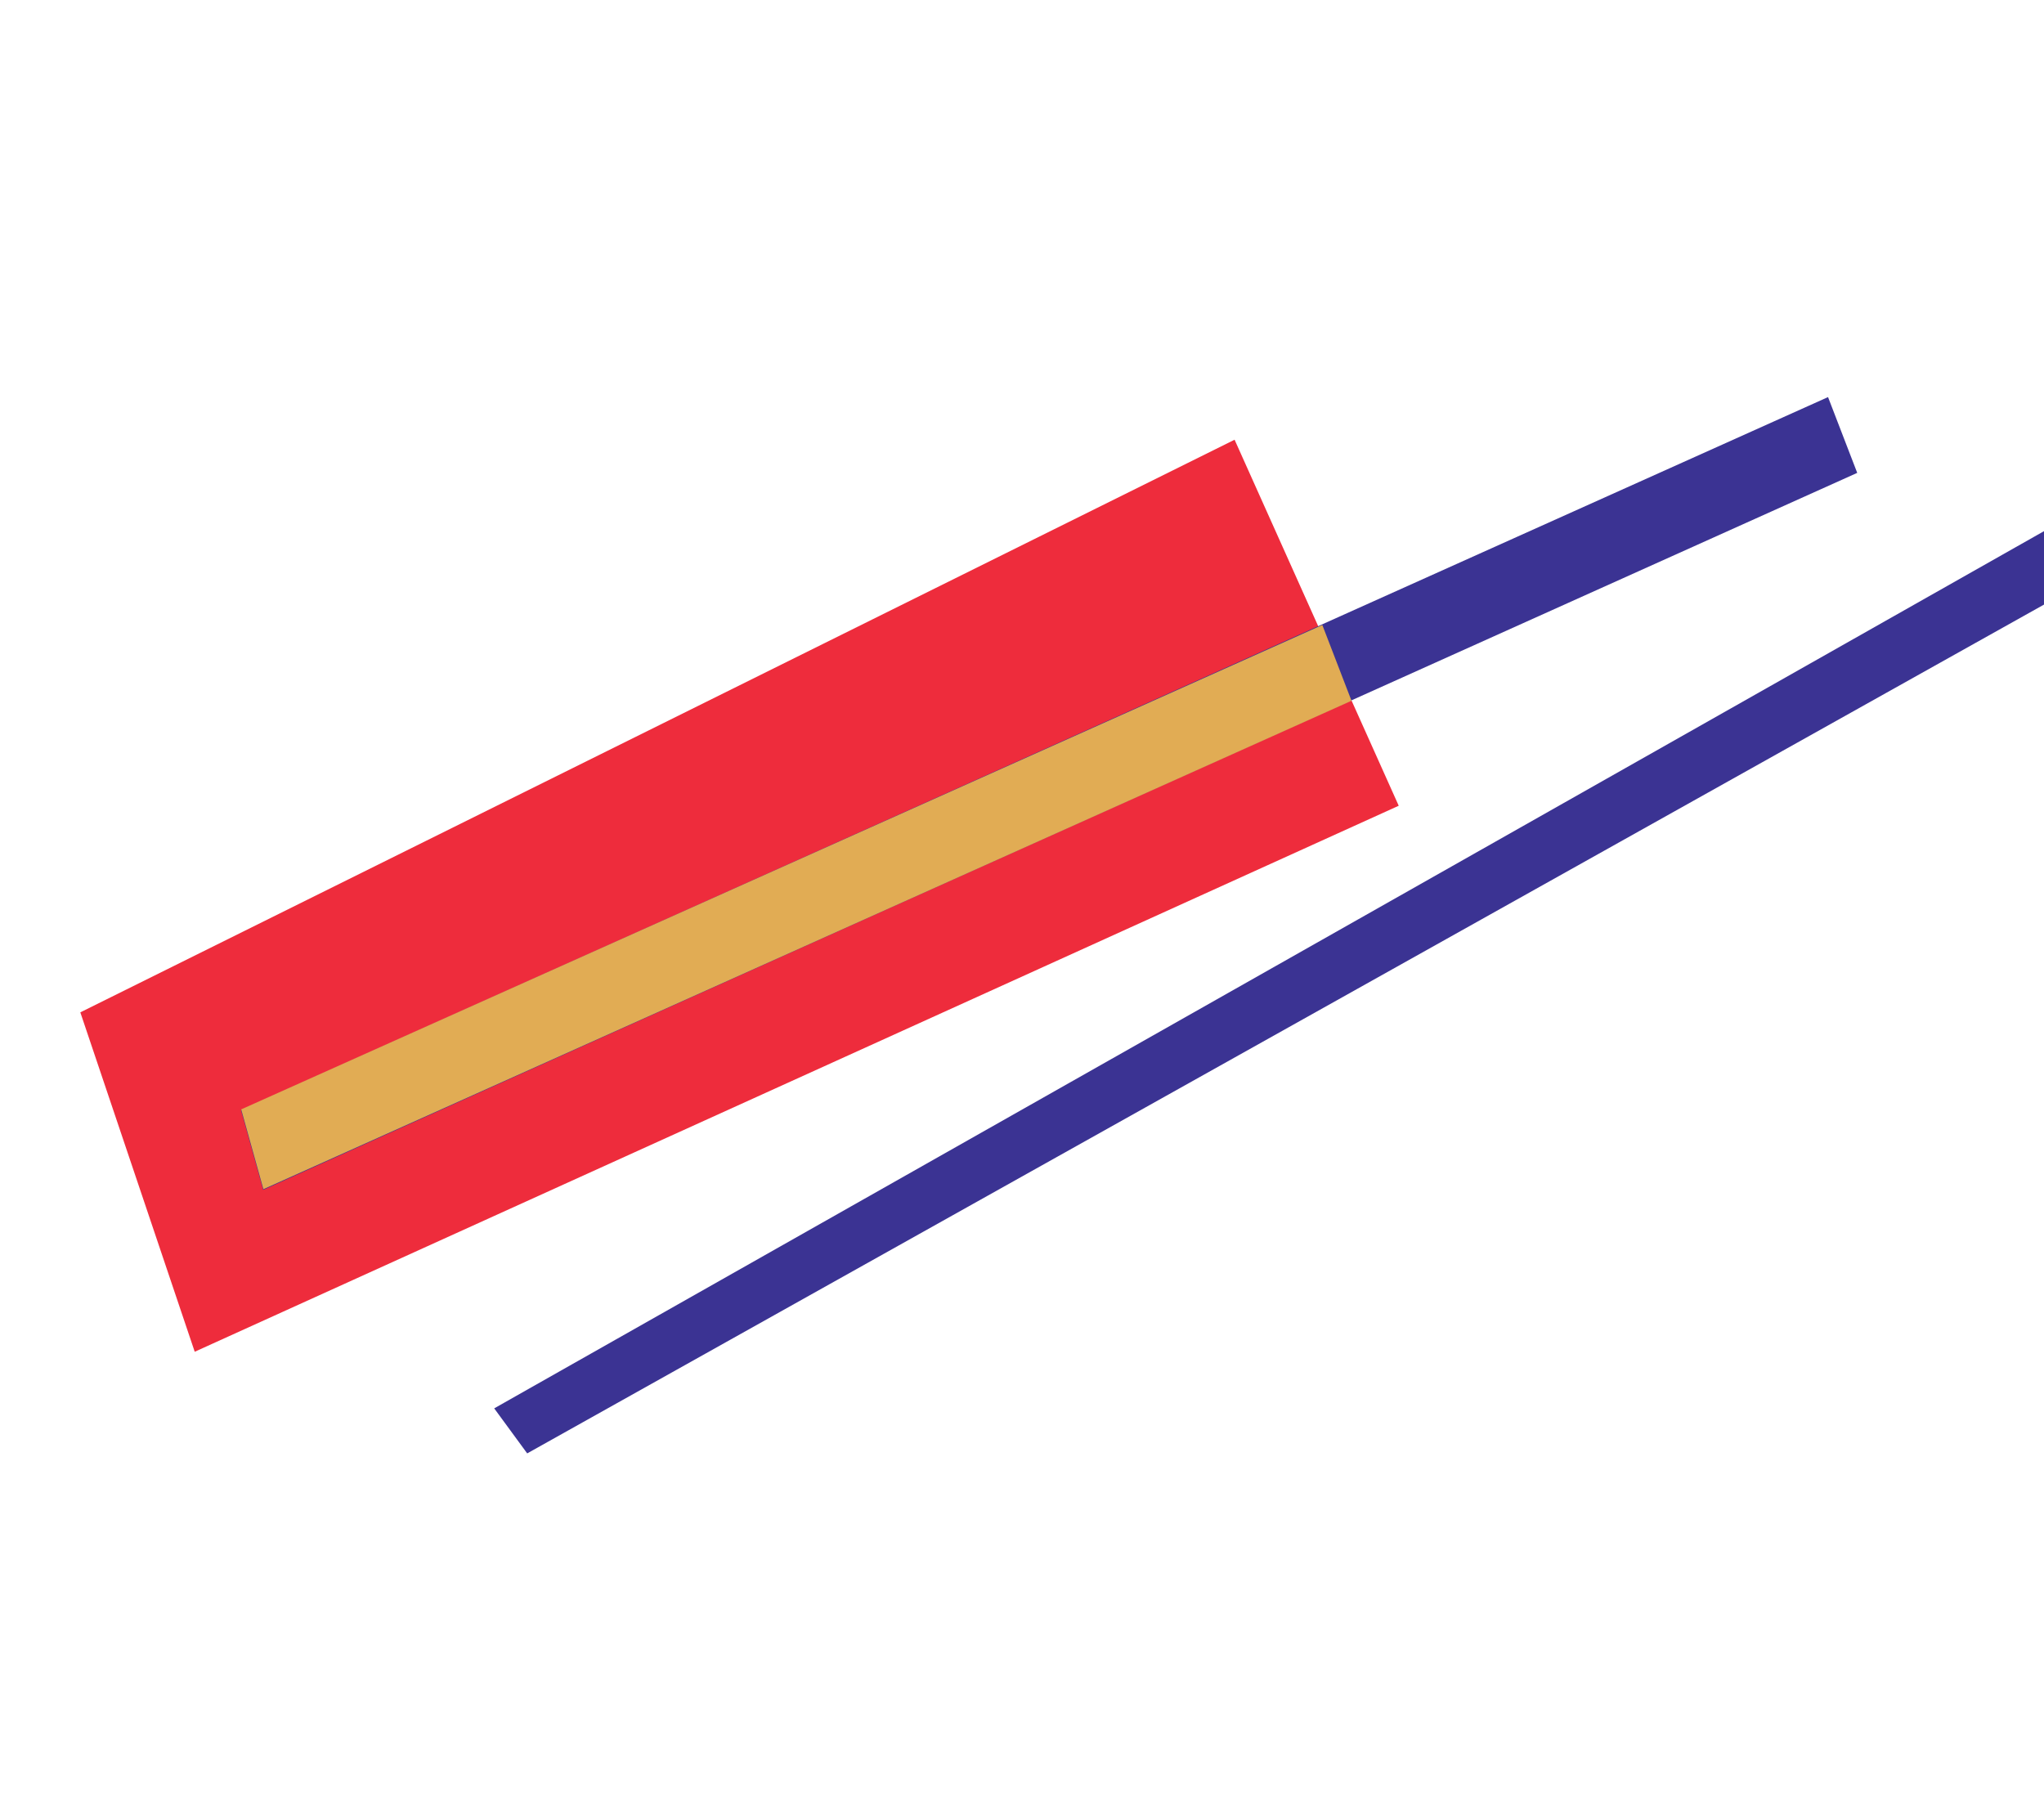 <svg width="761" height="671" viewBox="0 0 761 671" fill="none" xmlns="http://www.w3.org/2000/svg">
<path d="M459.647 163.712L520.756 299.984L72.496 503.266L29.905 376.906L459.647 163.712Z" fill="#EE2C3C"/>
<path d="M795.677 178.127L807.047 199.324L196.278 541.108L183.996 524.342L795.677 178.127Z" fill="#3B3393"/>
<path d="M680.596 147.841L691.461 176.052L97.994 442.999L89.731 413.285L680.596 147.841Z" fill="#3B3393"/>
<path d="M492.314 232.689L503.179 260.9L98.063 442.743L89.8 413.029L492.314 232.689Z" fill="#E1AC54"/>
</svg>

